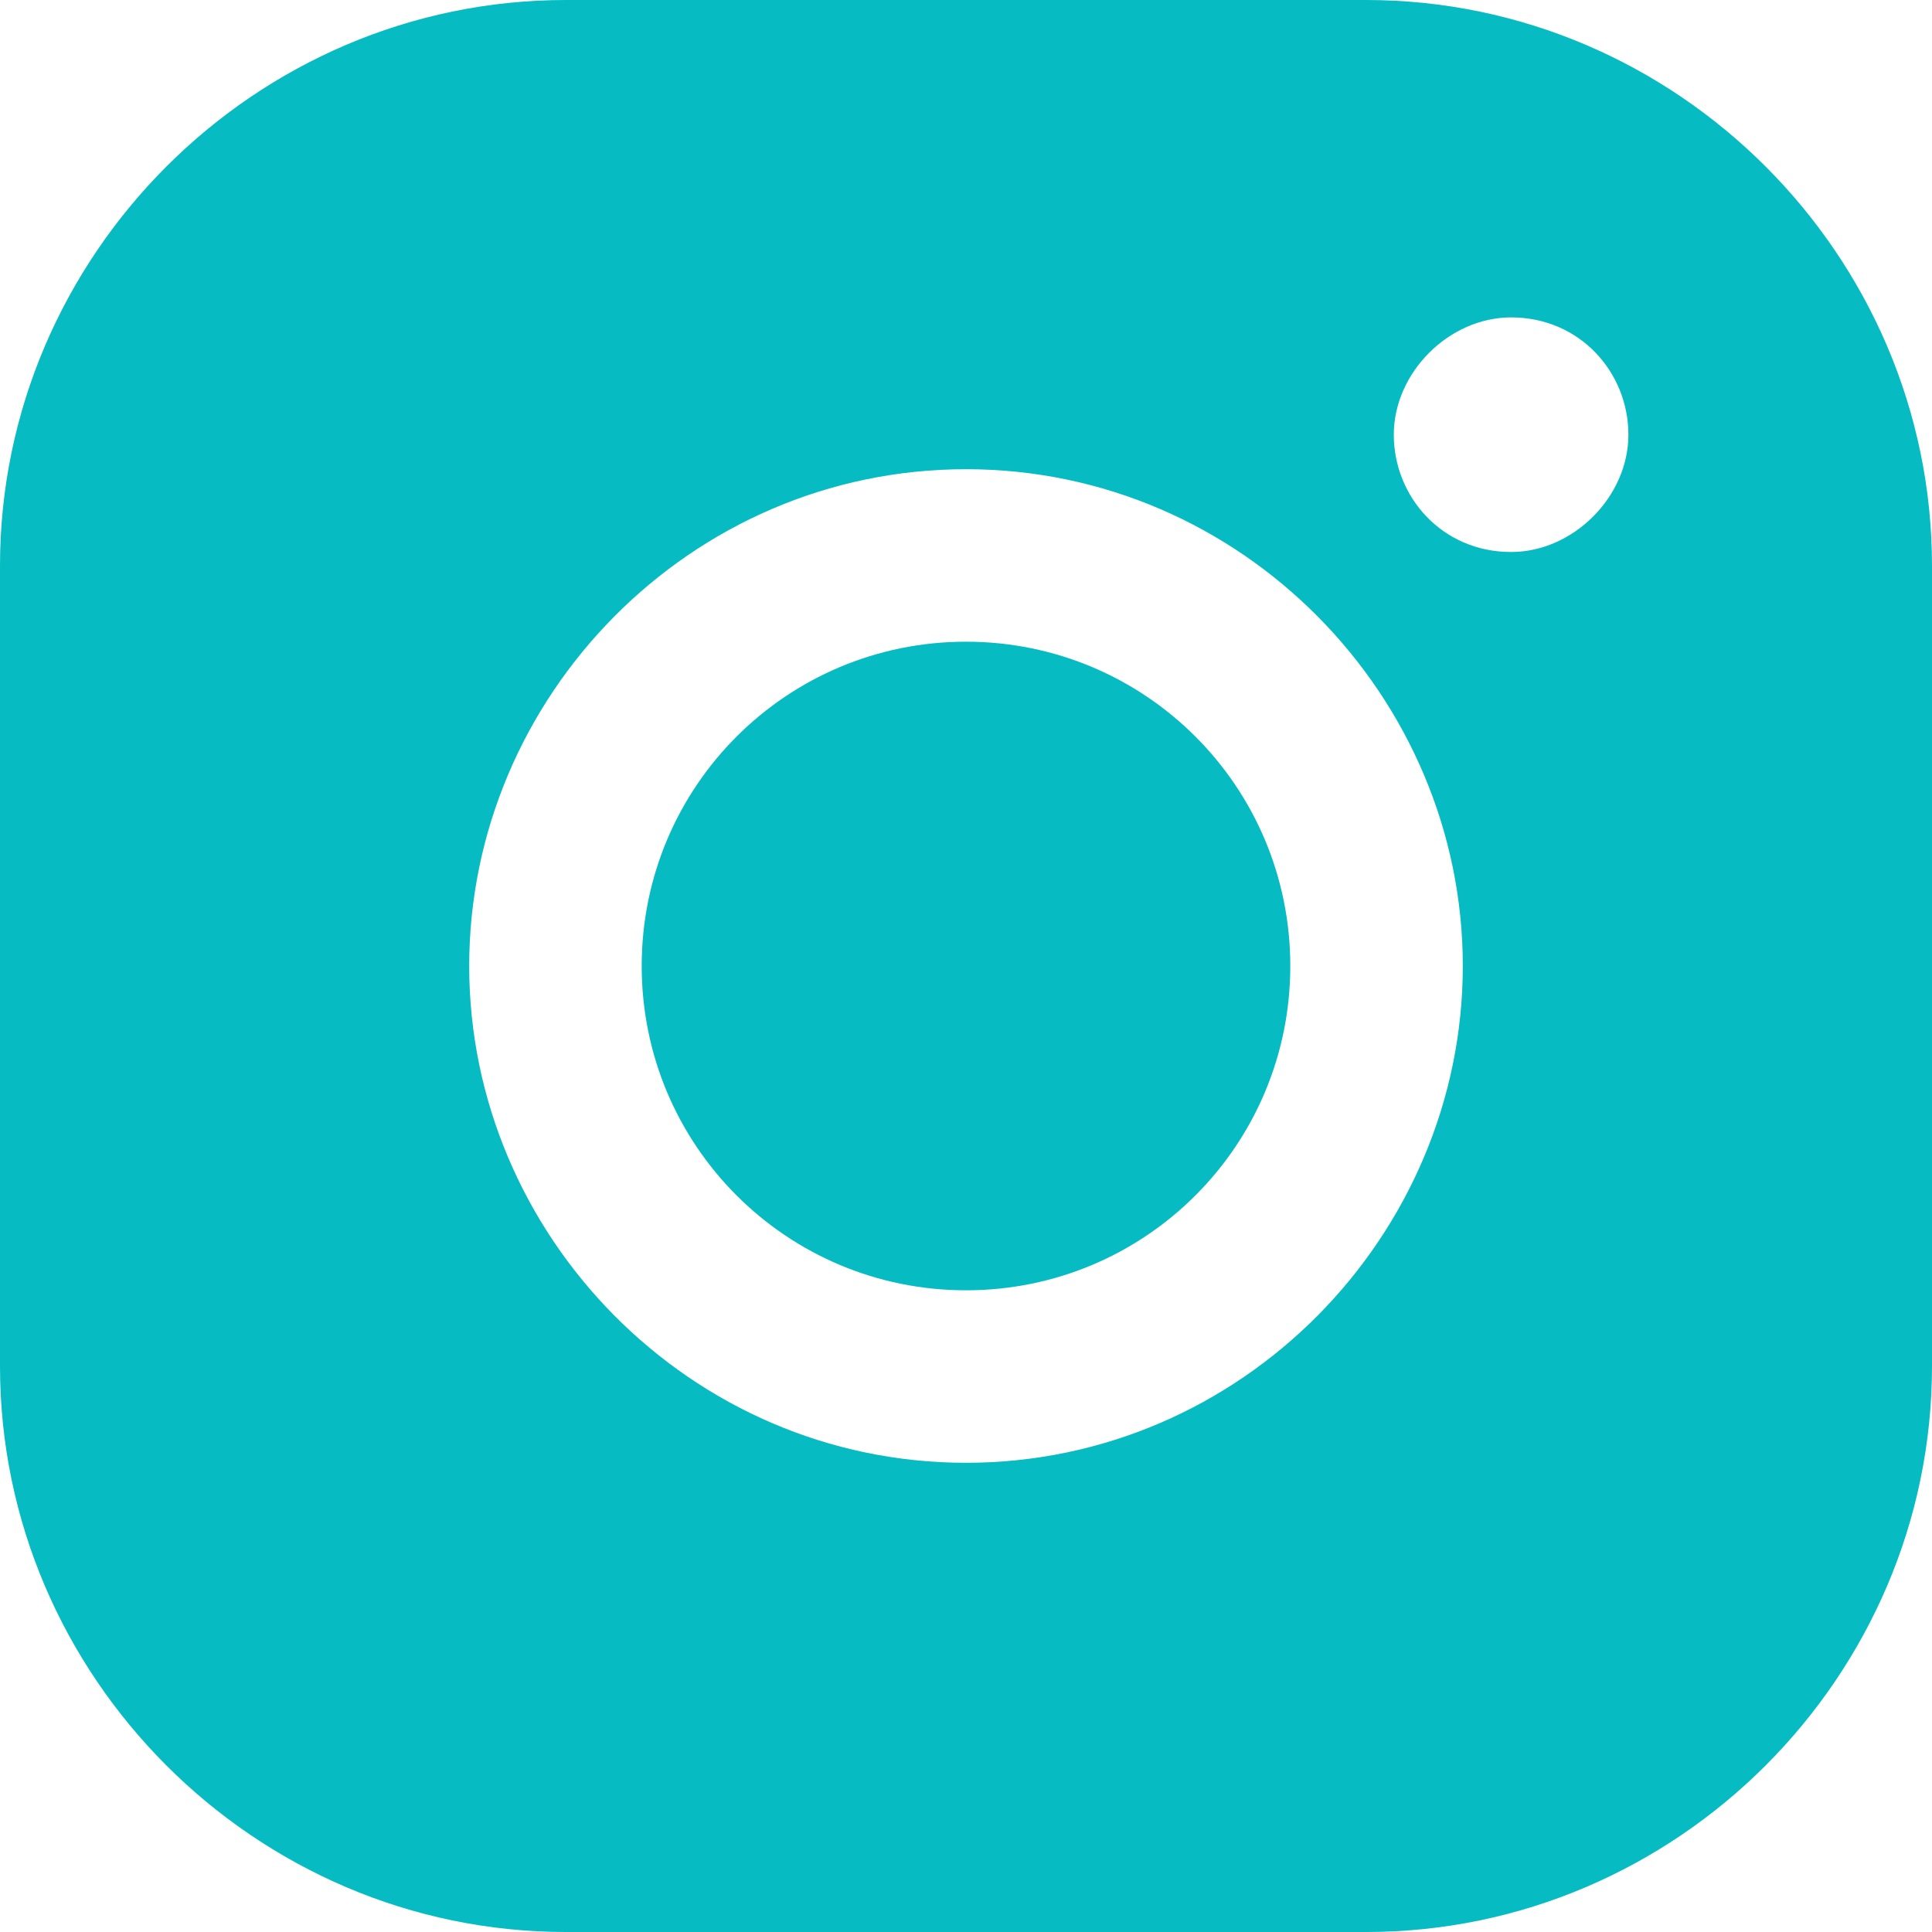 <?xml version="1.0" encoding="utf-8"?>
<!-- Generator: Adobe Illustrator 19.0.0, SVG Export Plug-In . SVG Version: 6.00 Build 0)  -->
<svg version="1.1" id="Layer_1" xmlns="http://www.w3.org/2000/svg" xmlns:xlink="http://www.w3.org/1999/xlink" x="0px" y="0px"
	 viewBox="-785 787 28 28" style="enable-background:new -785 787 28 28;" xml:space="preserve">
<style type="text/css">
	.st0{fill:#06BCC2;}
</style>
<g id="XMLID_32_">
	<path id="XMLID_24_" class="st0" d="M-771,796.3c-2.6,0-4.7,2.1-4.7,4.7s2.1,4.7,4.7,4.7s4.7-2.1,4.7-4.7S-768.4,796.3-771,796.3z"
		/>
	<path id="XMLID_33_" class="st0" d="M-765.2,787h-11.6c-4.5,0-8.2,3.7-8.2,8.2v11.6c0,4.5,3.7,8.2,8.2,8.2h11.6
		c4.5,0,8.2-3.7,8.2-8.2v-11.6C-757,790.7-760.7,787-765.2,787z M-771,808.2c-4,0-7.2-3.3-7.2-7.2s3.2-7.2,7.2-7.2s7.2,3.3,7.2,7.2
		S-767,808.2-771,808.2z M-763.1,795c-1,0-1.7-0.8-1.7-1.7s0.8-1.7,1.7-1.7c1,0,1.7,0.8,1.7,1.7S-762.2,795-763.1,795z"/>
</g>
</svg>

